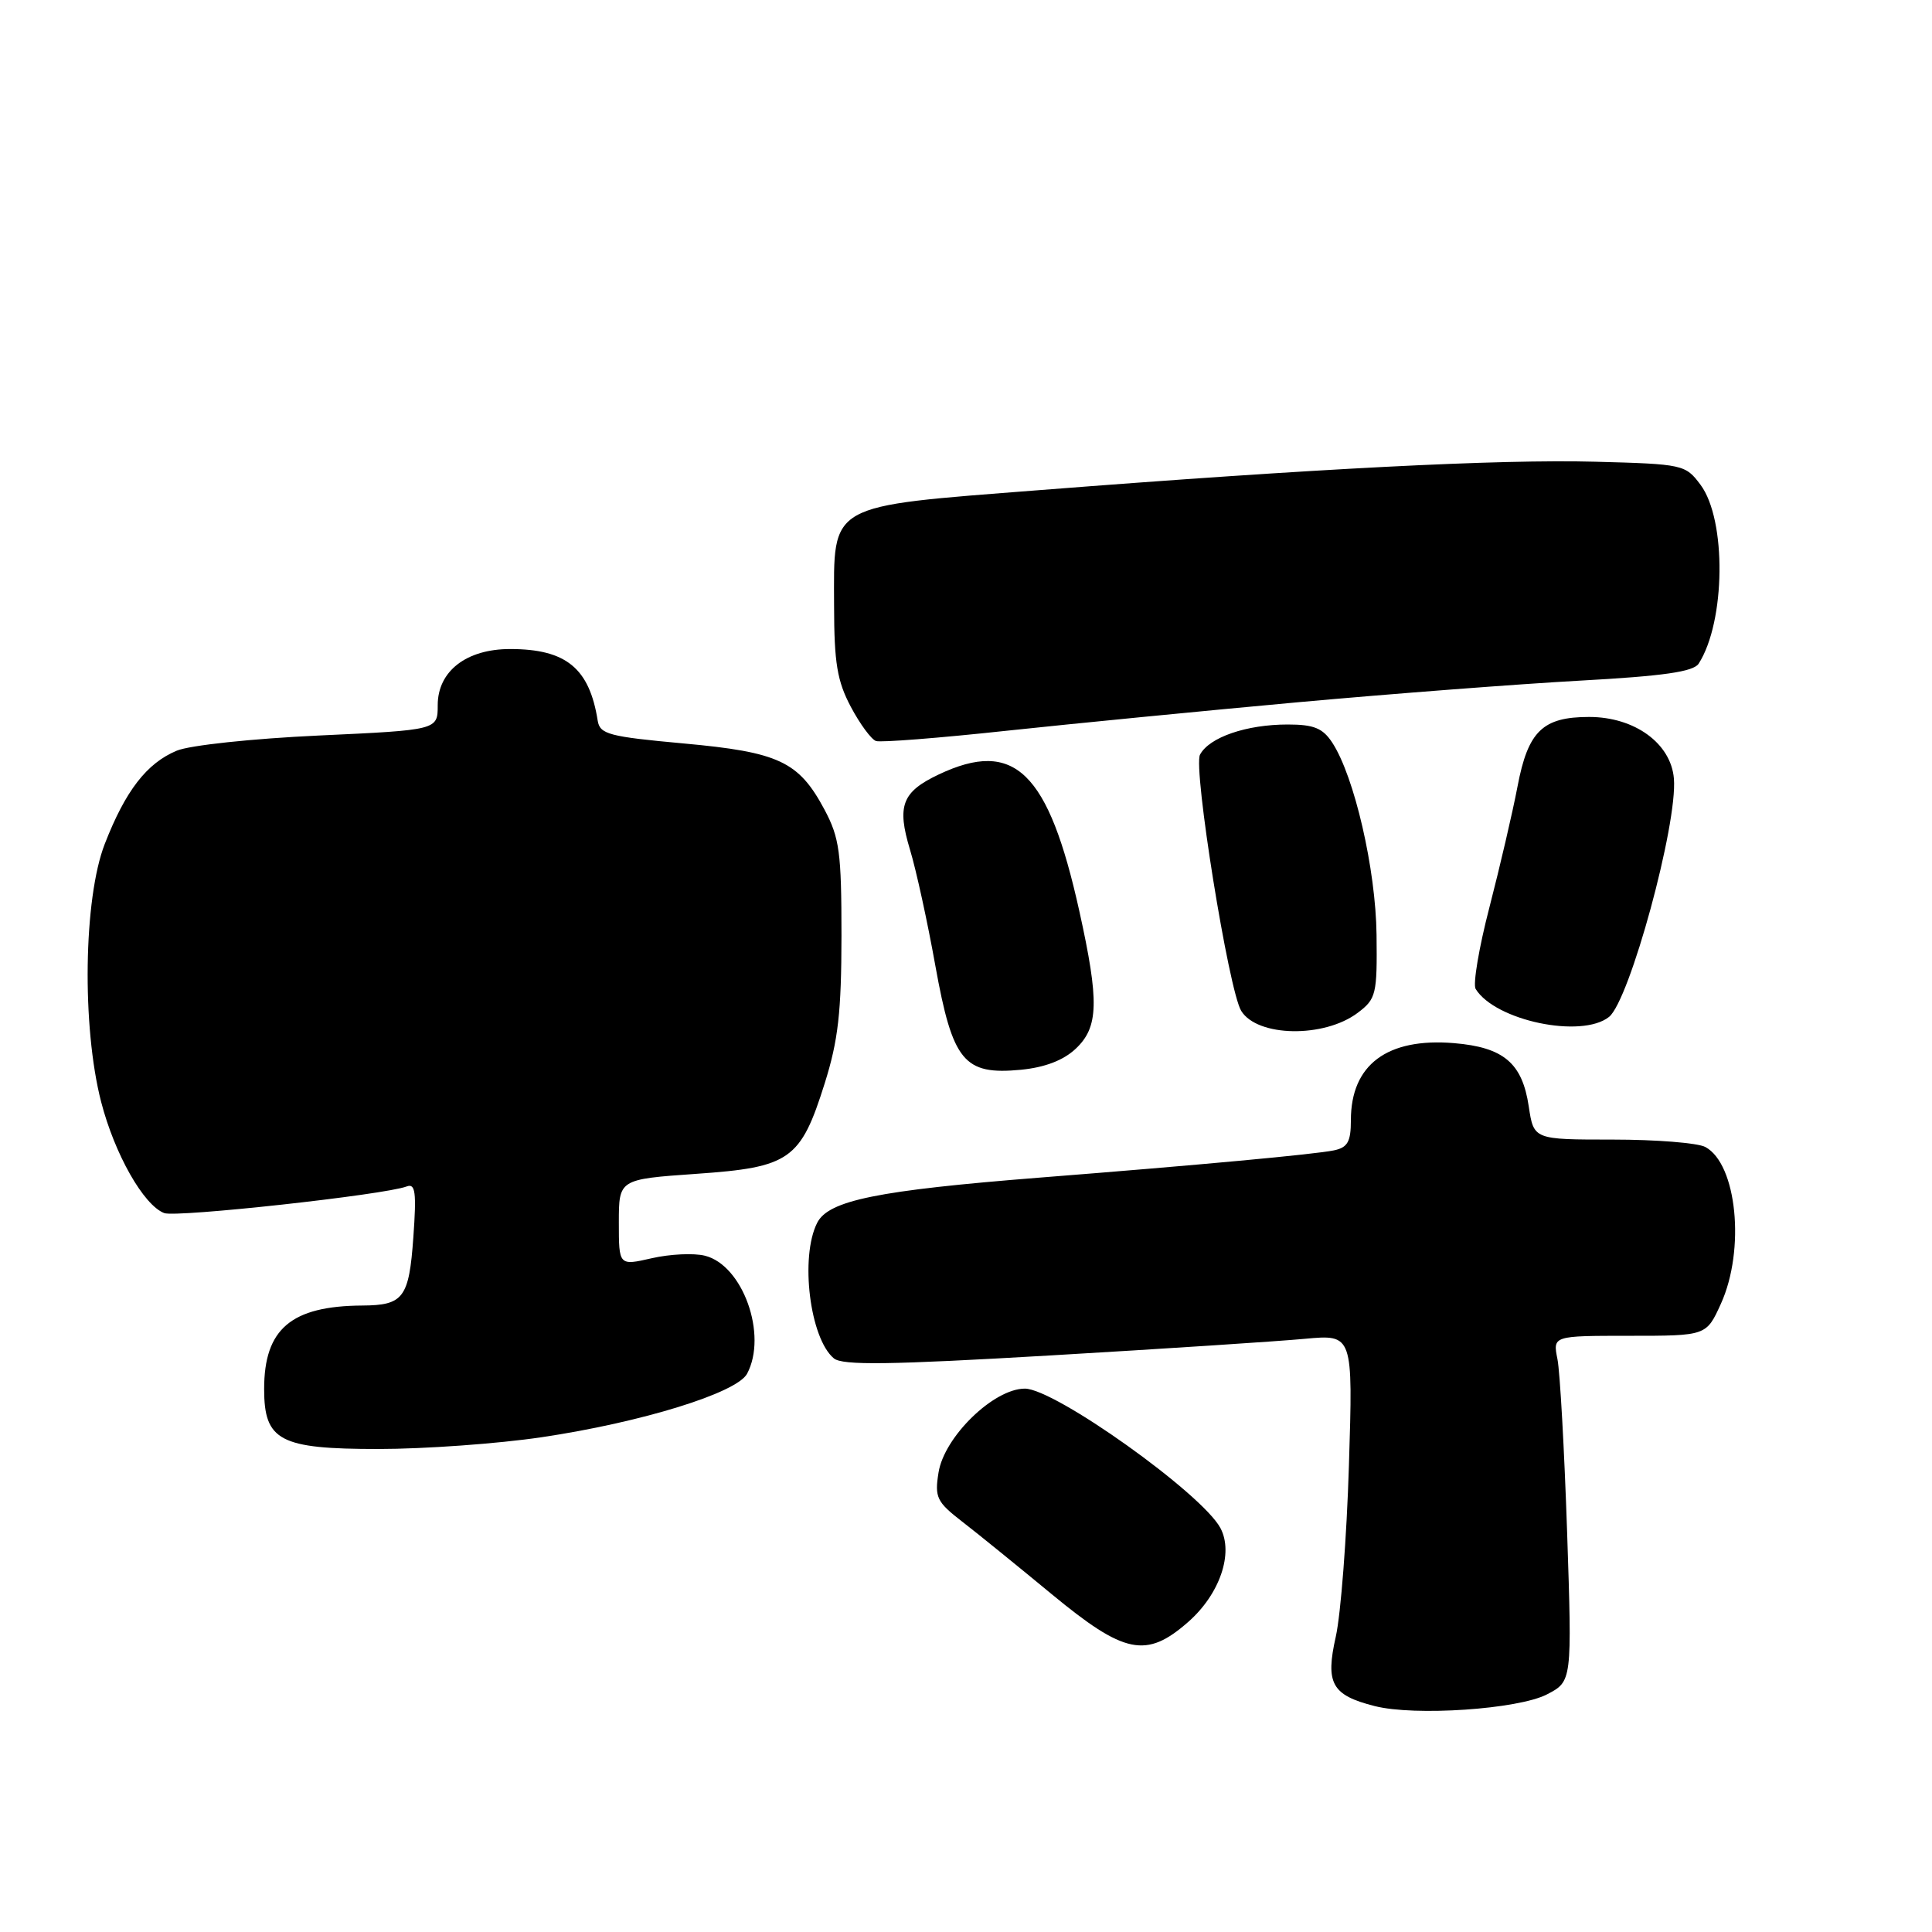 <?xml version="1.0" encoding="UTF-8" standalone="no"?>
<!DOCTYPE svg PUBLIC "-//W3C//DTD SVG 1.1//EN" "http://www.w3.org/Graphics/SVG/1.1/DTD/svg11.dtd" >
<svg xmlns="http://www.w3.org/2000/svg" xmlns:xlink="http://www.w3.org/1999/xlink" version="1.1" viewBox="0 0 256 256">
 <g >
 <path fill="currentColor"
d=" M 204.97 224.52 C 208.31 222.79 208.31 222.79 207.65 202.98 C 207.28 192.09 206.71 181.79 206.37 180.09 C 205.75 177.00 205.75 177.00 215.92 177.00 C 226.10 177.00 226.10 177.00 228.03 172.75 C 231.28 165.58 230.15 154.22 225.96 151.98 C 224.95 151.44 219.43 151.00 213.68 151.00 C 203.23 151.00 203.23 151.00 202.57 146.62 C 201.71 140.85 199.24 138.77 192.65 138.22 C 183.81 137.49 179.00 141.08 179.00 148.42 C 179.00 151.29 178.57 152.05 176.75 152.43 C 174.27 152.95 158.87 154.38 137.76 156.04 C 116.28 157.74 109.78 159.06 108.28 162.03 C 105.98 166.57 107.31 177.35 110.49 179.99 C 111.63 180.94 117.87 180.85 139.22 179.60 C 154.23 178.72 169.38 177.73 172.89 177.40 C 179.28 176.81 179.28 176.81 178.74 194.16 C 178.45 203.69 177.66 213.91 177.00 216.86 C 175.60 223.07 176.46 224.62 182.14 226.06 C 187.45 227.42 201.15 226.49 204.97 224.52 Z  M 157.44 214.92 C 161.63 211.24 163.49 205.80 161.71 202.47 C 159.25 197.88 139.77 184.00 135.80 184.00 C 131.67 184.00 125.11 190.38 124.36 195.12 C 123.83 198.41 124.12 199.01 127.49 201.62 C 129.54 203.20 134.87 207.53 139.35 211.23 C 149.01 219.21 151.89 219.79 157.44 214.92 Z  M 71.77 190.44 C 85.02 188.47 97.62 184.57 98.99 182.03 C 101.73 176.89 98.44 167.65 93.41 166.39 C 91.94 166.02 88.78 166.17 86.37 166.72 C 82.00 167.72 82.00 167.72 82.00 161.99 C 82.00 156.26 82.00 156.26 92.25 155.54 C 104.69 154.68 106.09 153.69 109.28 143.54 C 111.07 137.85 111.49 134.10 111.50 124.00 C 111.50 112.93 111.24 111.02 109.24 107.26 C 105.83 100.89 103.21 99.66 90.57 98.51 C 80.70 97.61 79.49 97.29 79.20 95.50 C 78.10 88.53 75.01 86.00 67.59 86.00 C 61.79 86.00 58.00 88.94 58.00 93.44 C 58.00 96.73 58.00 96.73 42.25 97.46 C 33.43 97.87 25.14 98.75 23.42 99.47 C 19.44 101.13 16.62 104.78 13.88 111.83 C 11.07 119.06 10.83 136.02 13.40 146.00 C 15.19 152.92 19.02 159.69 21.76 160.74 C 23.35 161.35 51.01 158.32 53.89 157.21 C 55.04 156.77 55.20 157.97 54.77 163.95 C 54.20 171.98 53.46 172.96 48.00 172.99 C 38.58 173.05 35.00 176.09 35.00 184.05 C 35.00 190.91 37.07 192.00 50.12 192.00 C 56.24 192.00 65.98 191.30 71.77 190.44 Z  M 142.53 138.97 C 145.58 136.11 145.67 132.72 143.02 120.74 C 138.92 102.22 134.43 97.86 124.37 102.63 C 119.52 104.93 118.82 106.77 120.58 112.59 C 121.40 115.29 122.91 122.21 123.94 127.97 C 126.23 140.66 127.72 142.47 135.27 141.75 C 138.45 141.44 140.90 140.50 142.53 138.97 Z  M 179.91 134.20 C 182.35 132.36 182.49 131.76 182.40 123.87 C 182.30 115.17 179.46 102.88 176.53 98.40 C 175.27 96.48 174.09 96.00 170.63 96.00 C 165.16 96.00 160.24 97.69 159.01 99.99 C 158.06 101.75 162.81 131.27 164.47 133.95 C 166.61 137.42 175.46 137.56 179.91 134.20 Z  M 213.20 134.75 C 215.93 132.58 222.31 109.17 221.80 103.16 C 221.41 98.50 216.60 95.00 210.57 95.00 C 204.41 95.00 202.47 96.88 201.08 104.21 C 200.42 107.67 198.74 114.87 197.36 120.21 C 195.97 125.55 195.15 130.43 195.53 131.04 C 198.12 135.24 209.55 137.64 213.20 134.75 Z  M 172.00 93.05 C 184.38 91.93 201.17 90.64 209.33 90.19 C 220.43 89.58 224.38 89.01 225.08 87.94 C 228.65 82.38 228.79 68.88 225.33 64.24 C 223.33 61.56 223.03 61.49 211.39 61.18 C 198.66 60.84 174.40 62.08 137.66 64.95 C 109.47 67.15 110.49 66.57 110.52 80.28 C 110.53 87.84 110.93 90.25 112.74 93.66 C 113.95 95.94 115.46 97.99 116.08 98.19 C 116.71 98.40 124.48 97.79 133.36 96.83 C 142.24 95.88 159.62 94.18 172.00 93.05 Z "/>
</g>
</svg>